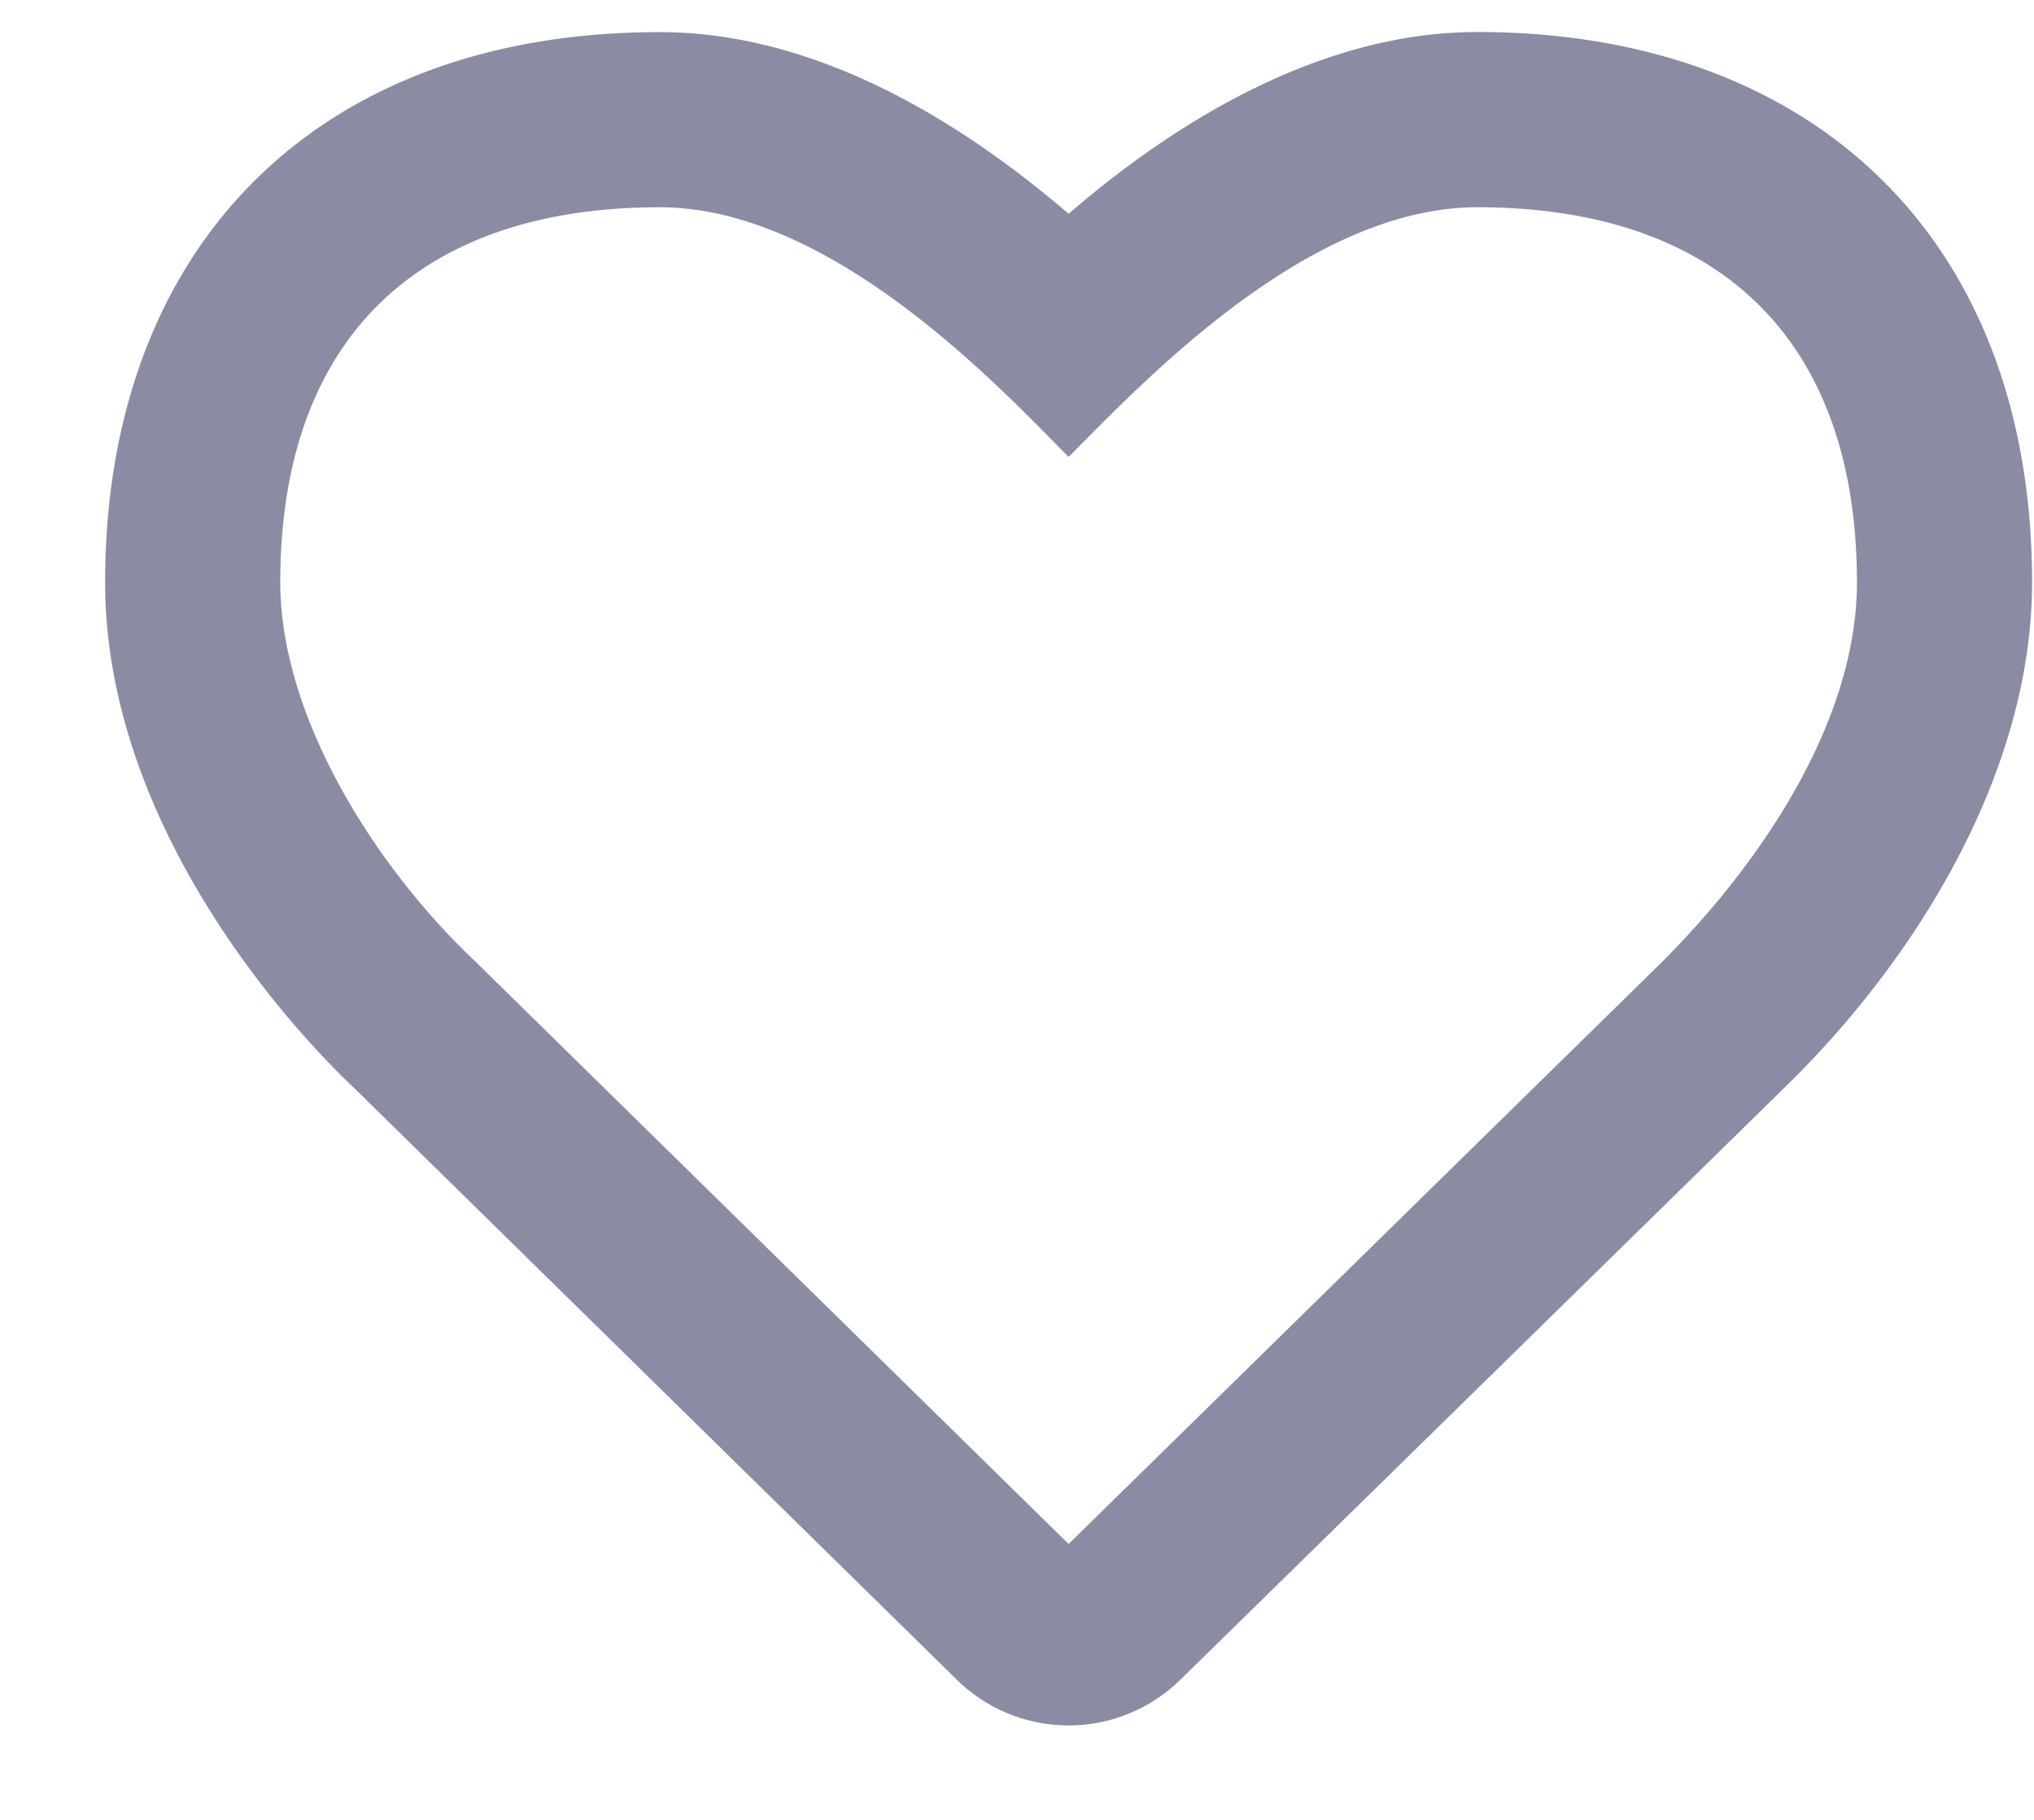 <svg xmlns="http://www.w3.org/2000/svg" fill="none" viewBox="0 0 19 17"><path fill="#8A8CA4" d="M8.935 15.688l-5.618-5.516C3.075 9.947.982 7.939.982 5.44.982 2.348 2.918.3 6.164.3c1.411 0 2.747.777 3.818 1.697C11.049 1.077 12.389.299 13.8.299c3.126 0 5.182 1.926 5.182 5.141 0 1.773-1.084 3.529-2.322 4.729l-.013.013-5.618 5.506a1.49 1.49 0 0 1-2.094 0zm-4.48-6.692l5.527 5.427 5.516-5.41c.93-.92 1.848-2.26 1.848-3.573 0-2.28-1.303-3.504-3.546-3.504-1.609 0-3.164 1.68-3.818 2.332-.58-.58-2.182-2.332-3.818-2.332-2.247 0-3.546 1.224-3.546 3.504 0 1.272.91 2.69 1.838 3.556z"/></svg>